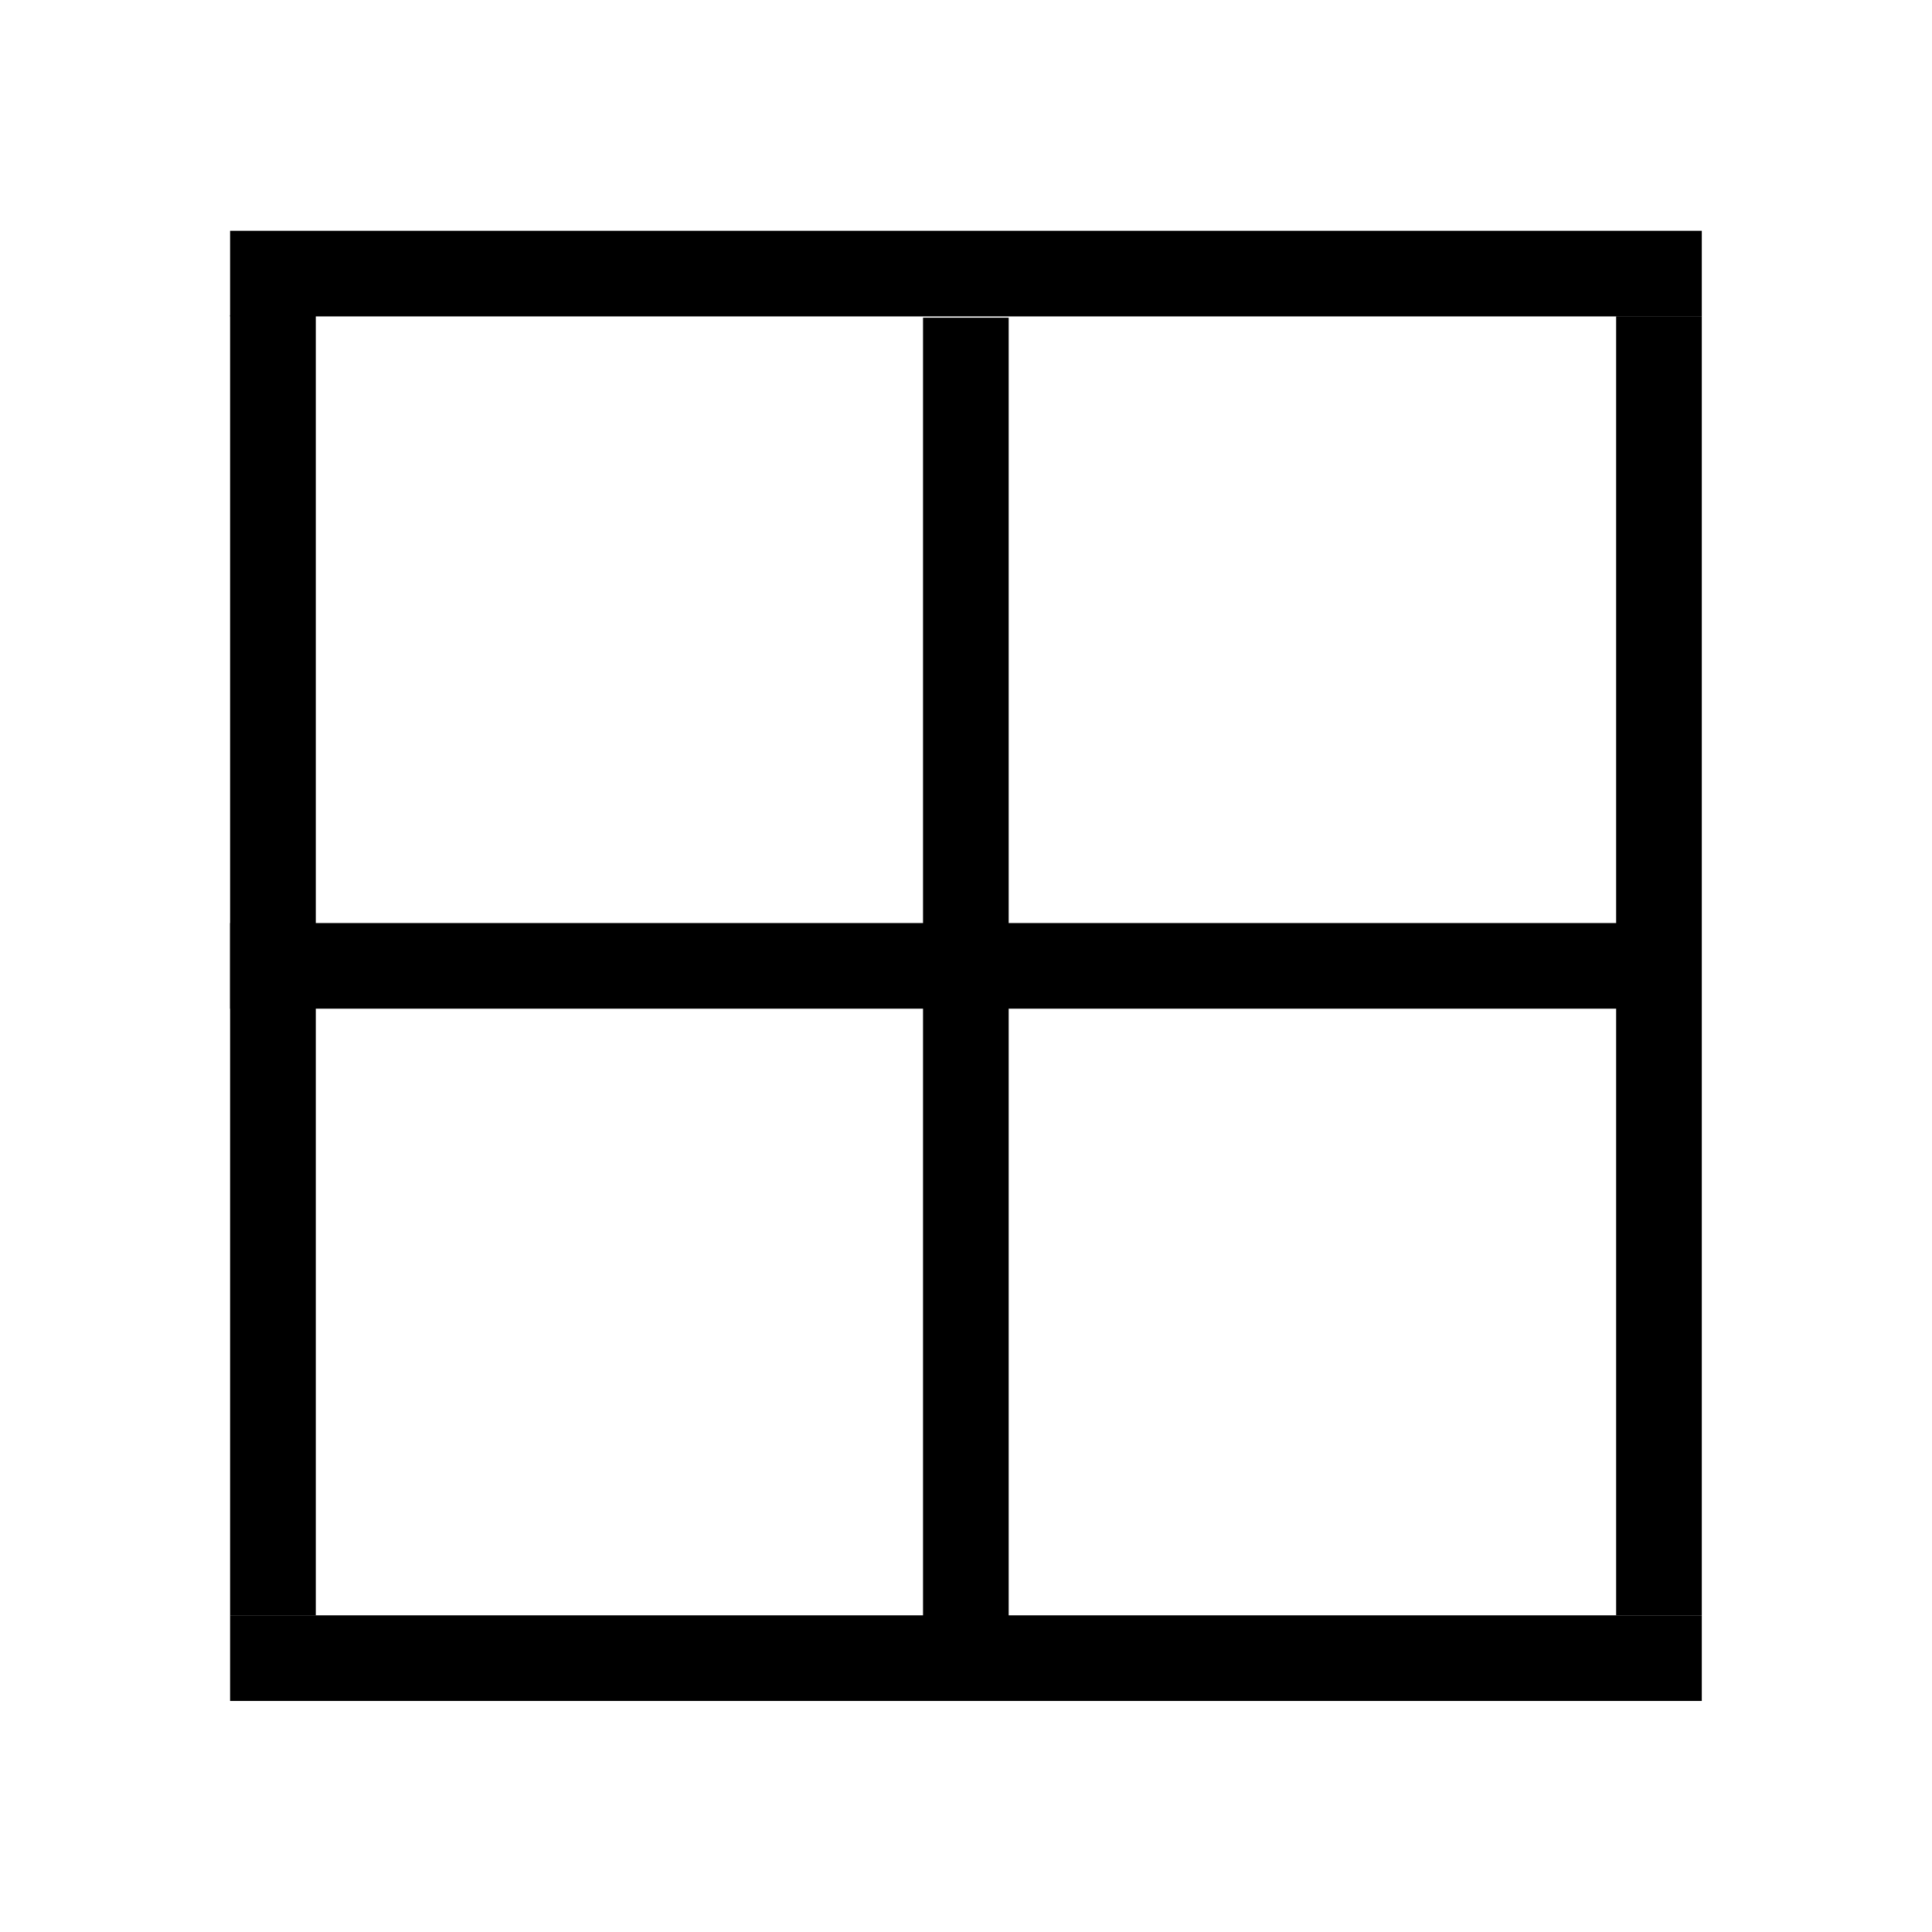 <?xml version="1.0" encoding="UTF-8" standalone="no"?>
<!-- Created with Inkscape (http://www.inkscape.org/) -->

<svg
   xmlns:dc="http://purl.org/dc/elements/1.1/"
   xmlns:cc="http://creativecommons.org/ns#"
   xmlns:rdf="http://www.w3.org/1999/02/22-rdf-syntax-ns#"
   xmlns:svg="http://www.w3.org/2000/svg"
   xmlns="http://www.w3.org/2000/svg"
   xmlns:sodipodi="http://sodipodi.sourceforge.net/DTD/sodipodi-0.dtd"
   xmlns:inkscape="http://www.inkscape.org/namespaces/inkscape"
   width="218.36mm"
   height="218.36mm"
   viewBox="0 0 218.36 218.36"
   version="1.1"
   id="svg8"
   inkscape:version="0.92.3 (2405546, 2018-03-11)"
   sodipodi:docname="borders.svg">
  <defs
     id="defs2" />
  <sodipodi:namedview
     id="base"
     pagecolor="#ffffff"
     bordercolor="#666666"
     borderopacity="1.0"
     inkscape:pageopacity="0.0"
     inkscape:pageshadow="2"
     inkscape:zoom="0.49497475"
     inkscape:cx="232.975"
     inkscape:cy="93.696599"
     inkscape:document-units="mm"
     inkscape:current-layer="layer1"
     showgrid="false"
     inkscape:window-width="1280"
     inkscape:window-height="970"
     inkscape:window-x="0"
     inkscape:window-y="0"
     inkscape:window-maximized="1"
     fit-margin-top="0"
     fit-margin-left="0"
     fit-margin-right="0"
     fit-margin-bottom="0" />
  <g
     inkscape:label="Layer 1"
     inkscape:groupmode="layer"
     id="layer1"
     transform="translate(12.76,-2.073)">
    <path
       style="fill:none;stroke:#000000;stroke-width:9.681;stroke-linecap:butt;stroke-linejoin:miter;stroke-miterlimit:4;stroke-dasharray:none;stroke-opacity:1"
       d="M 96.404,37.981 V 184.752"
       id="path848"
       inkscape:connector-curvature="0" />
    <path
       style="fill:none;stroke:#000000;stroke-width:9.676;stroke-linecap:square;stroke-linejoin:miter;stroke-miterlimit:4;stroke-dasharray:none;stroke-opacity:1"
       d="m 18.084,32.997 156.66,1.9e-5"
       id="path846-3"
       inkscape:connector-curvature="0" />
    <path
       style="fill:none;stroke:#000000;stroke-width:9.682;stroke-linecap:butt;stroke-linejoin:miter;stroke-miterlimit:4;stroke-dasharray:none;stroke-opacity:1"
       d="M 174.741,37.816 V 184.645"
       id="path848-6"
       inkscape:connector-curvature="0" />
    <path
       style="fill:none;stroke:#000000;stroke-width:9.687;stroke-linecap:butt;stroke-linejoin:miter;stroke-miterlimit:4;stroke-dasharray:none;stroke-opacity:1"
       d="M 18.09,37.697 V 184.658"
       id="path848-7"
       inkscape:connector-curvature="0" />
    <path
       style="fill:none;stroke:#000000;stroke-width:9.676;stroke-linecap:square;stroke-linejoin:miter;stroke-miterlimit:4;stroke-dasharray:none;stroke-opacity:1"
       d="m 18.084,111.238 154.77,2e-5"
       id="path846-3-0"
       inkscape:connector-curvature="0" />
    <path
       style="fill:none;stroke:#000000;stroke-width:9.676;stroke-linecap:square;stroke-linejoin:miter;stroke-miterlimit:4;stroke-dasharray:none;stroke-opacity:1"
       d="m 18.084,189.481 156.66,2e-5"
       id="path846-3-8"
       inkscape:connector-curvature="0" />
  </g>
</svg>

